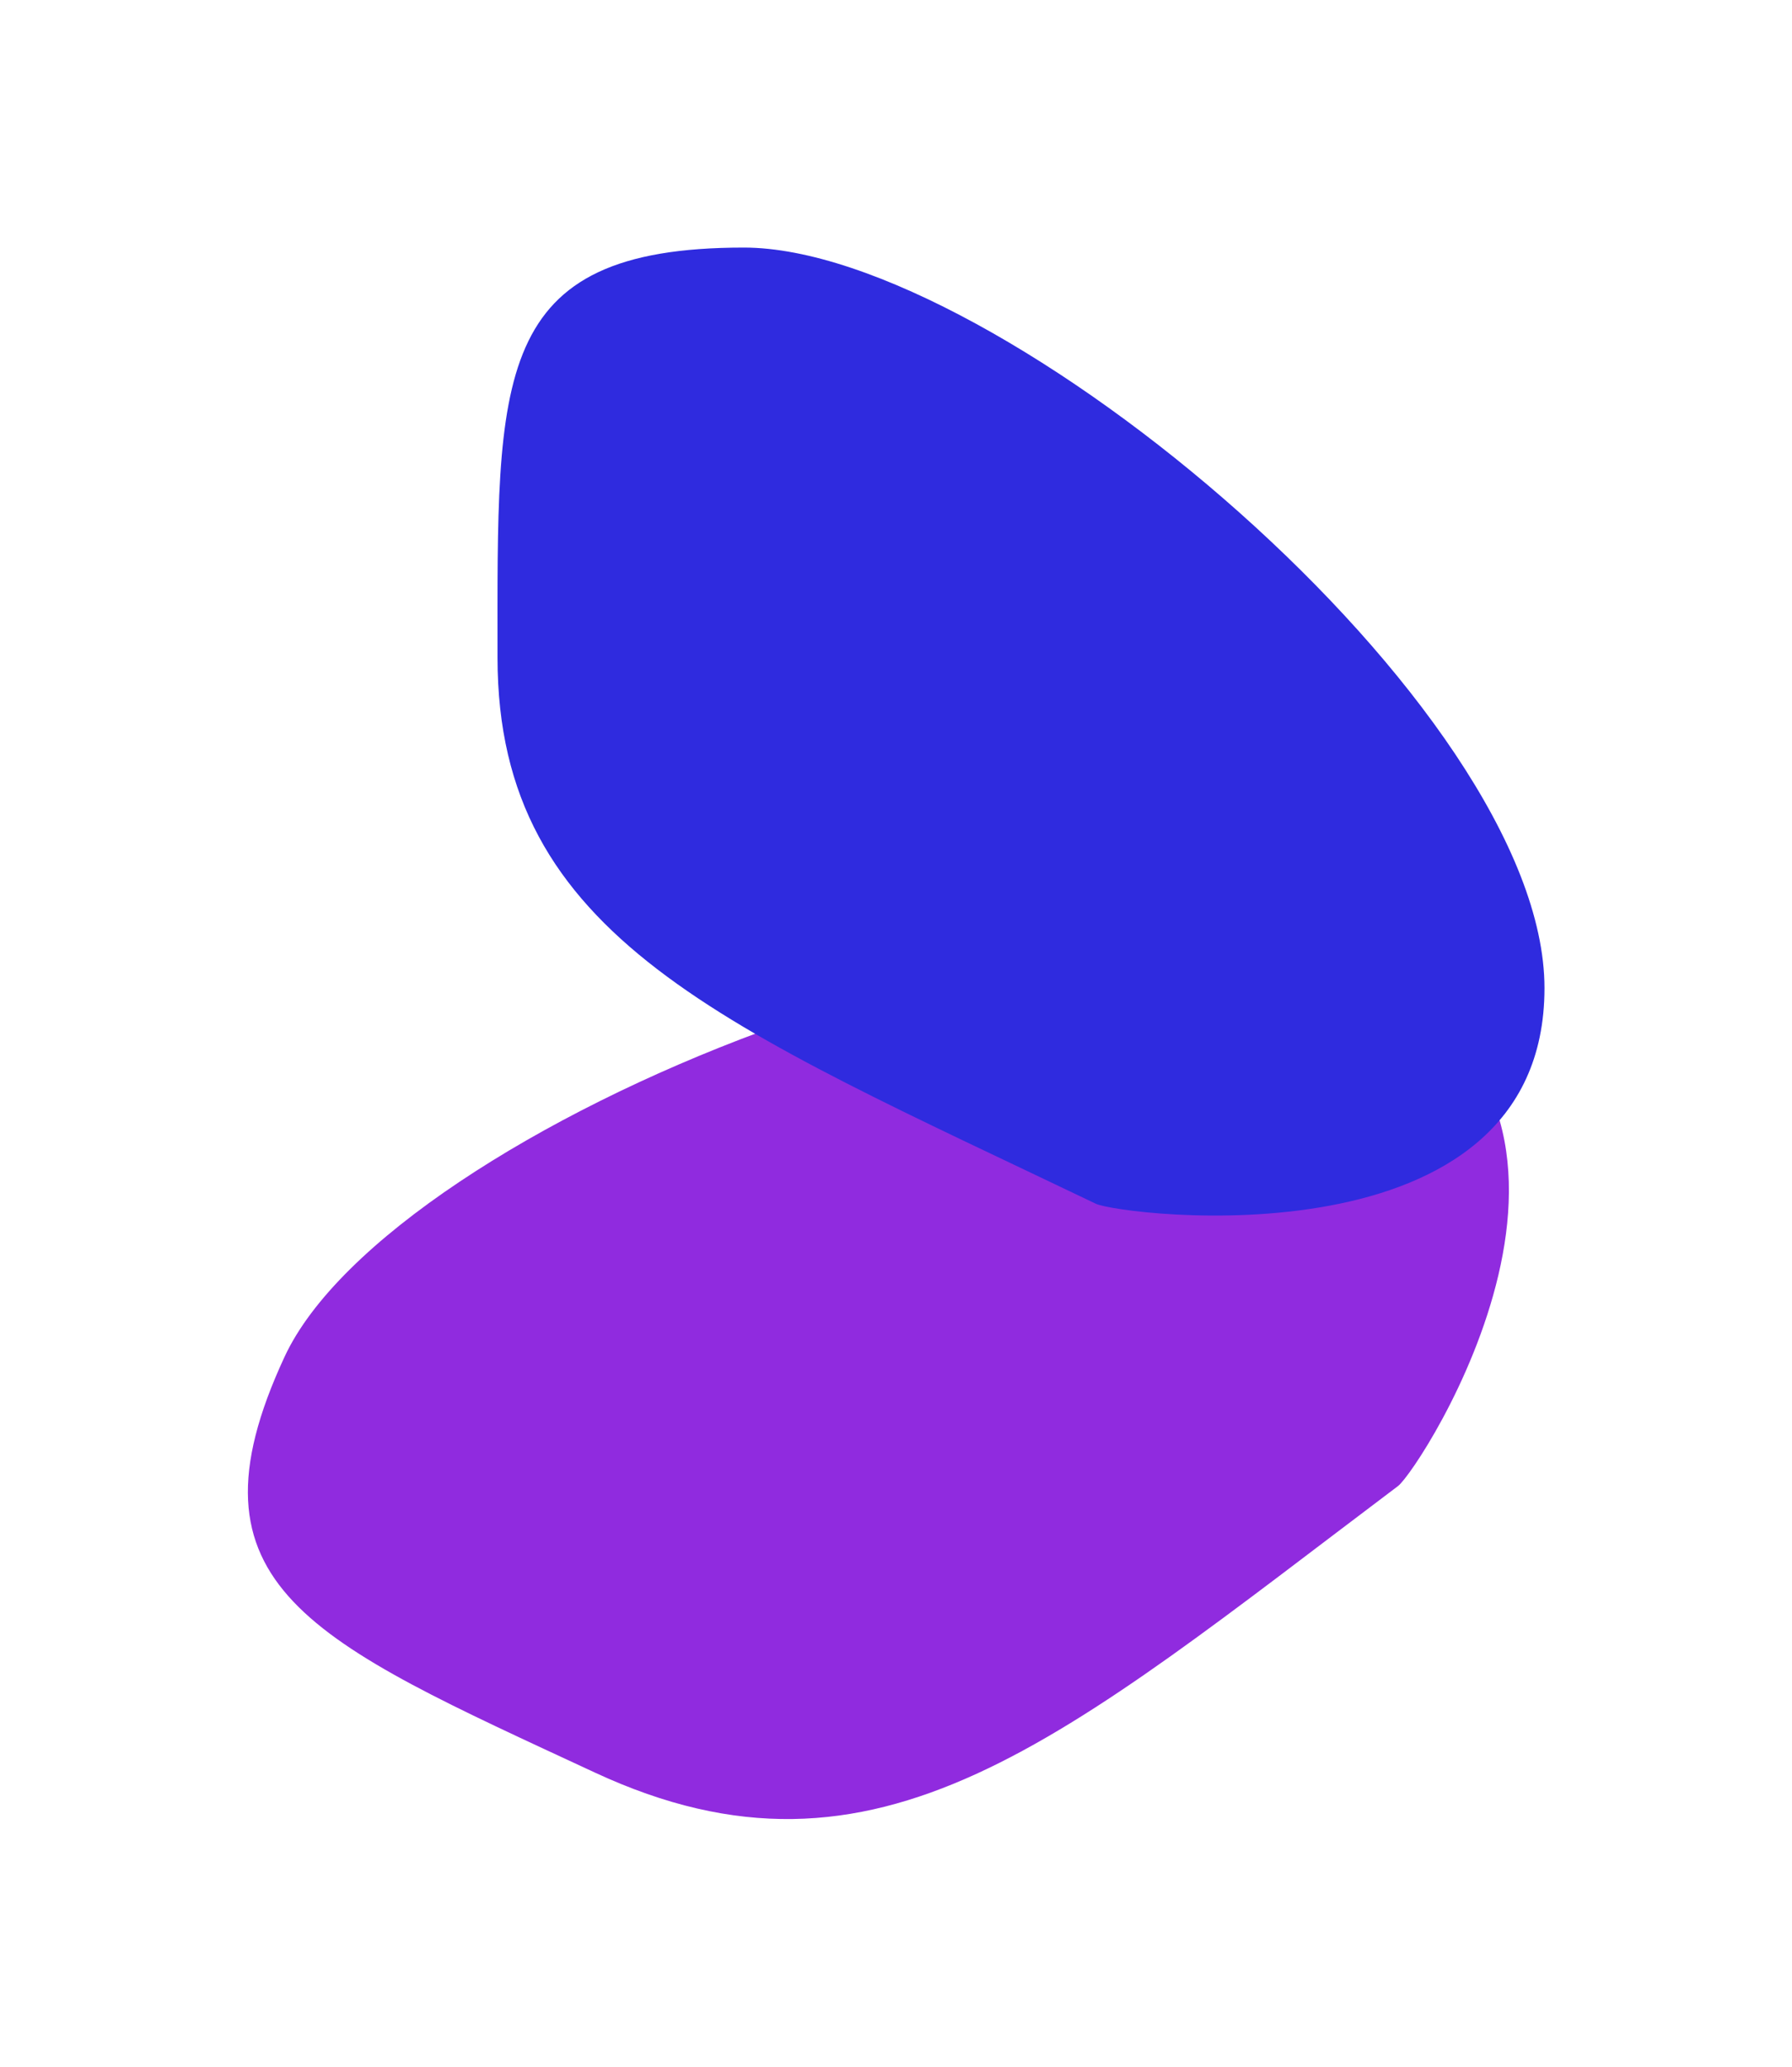 <svg width="724" height="835" viewBox="0 0 724 835" fill="none" xmlns="http://www.w3.org/2000/svg">
<g filter="url(#filter0_f_371_7)">
<path d="M553.243 395.044C667.774 448.254 573.878 593.432 564.807 600.266C428.905 702.669 354.861 769.193 240.33 715.983C125.798 662.774 71.766 641.036 114.977 548.027C158.187 455.019 438.711 341.835 553.243 395.044Z" fill="#902BDF"/>
</g>
<g filter="url(#filter1_f_371_7)">
<path d="M624 399.127C624 512.567 452.74 491.02 442.718 486.218C292.557 414.263 201.01 379.122 201.01 265.682C201.01 152.243 197.958 100 300.535 100C403.112 100 624 285.688 624 399.127Z" fill="#2F2BDF"/>
</g>
<defs>
<filter id="filter0_f_371_7" x="0.145" y="281.395" width="709.482" height="553.371" filterUnits="userSpaceOnUse" color-interpolation-filters="sRGB">
<feFlood flood-opacity="0" result="BackgroundImageFix"/>
<feBlend mode="normal" in="SourceGraphic" in2="BackgroundImageFix" result="shape"/>
<feGaussianBlur stdDeviation="50" result="effect1_foregroundBlur_371_7"/>
</filter>
<filter id="filter1_f_371_7" x="101" y="0" width="623" height="591" filterUnits="userSpaceOnUse" color-interpolation-filters="sRGB">
<feFlood flood-opacity="0" result="BackgroundImageFix"/>
<feBlend mode="normal" in="SourceGraphic" in2="BackgroundImageFix" result="shape"/>
<feGaussianBlur stdDeviation="50" result="effect1_foregroundBlur_371_7"/>
</filter>
</defs>
</svg>
